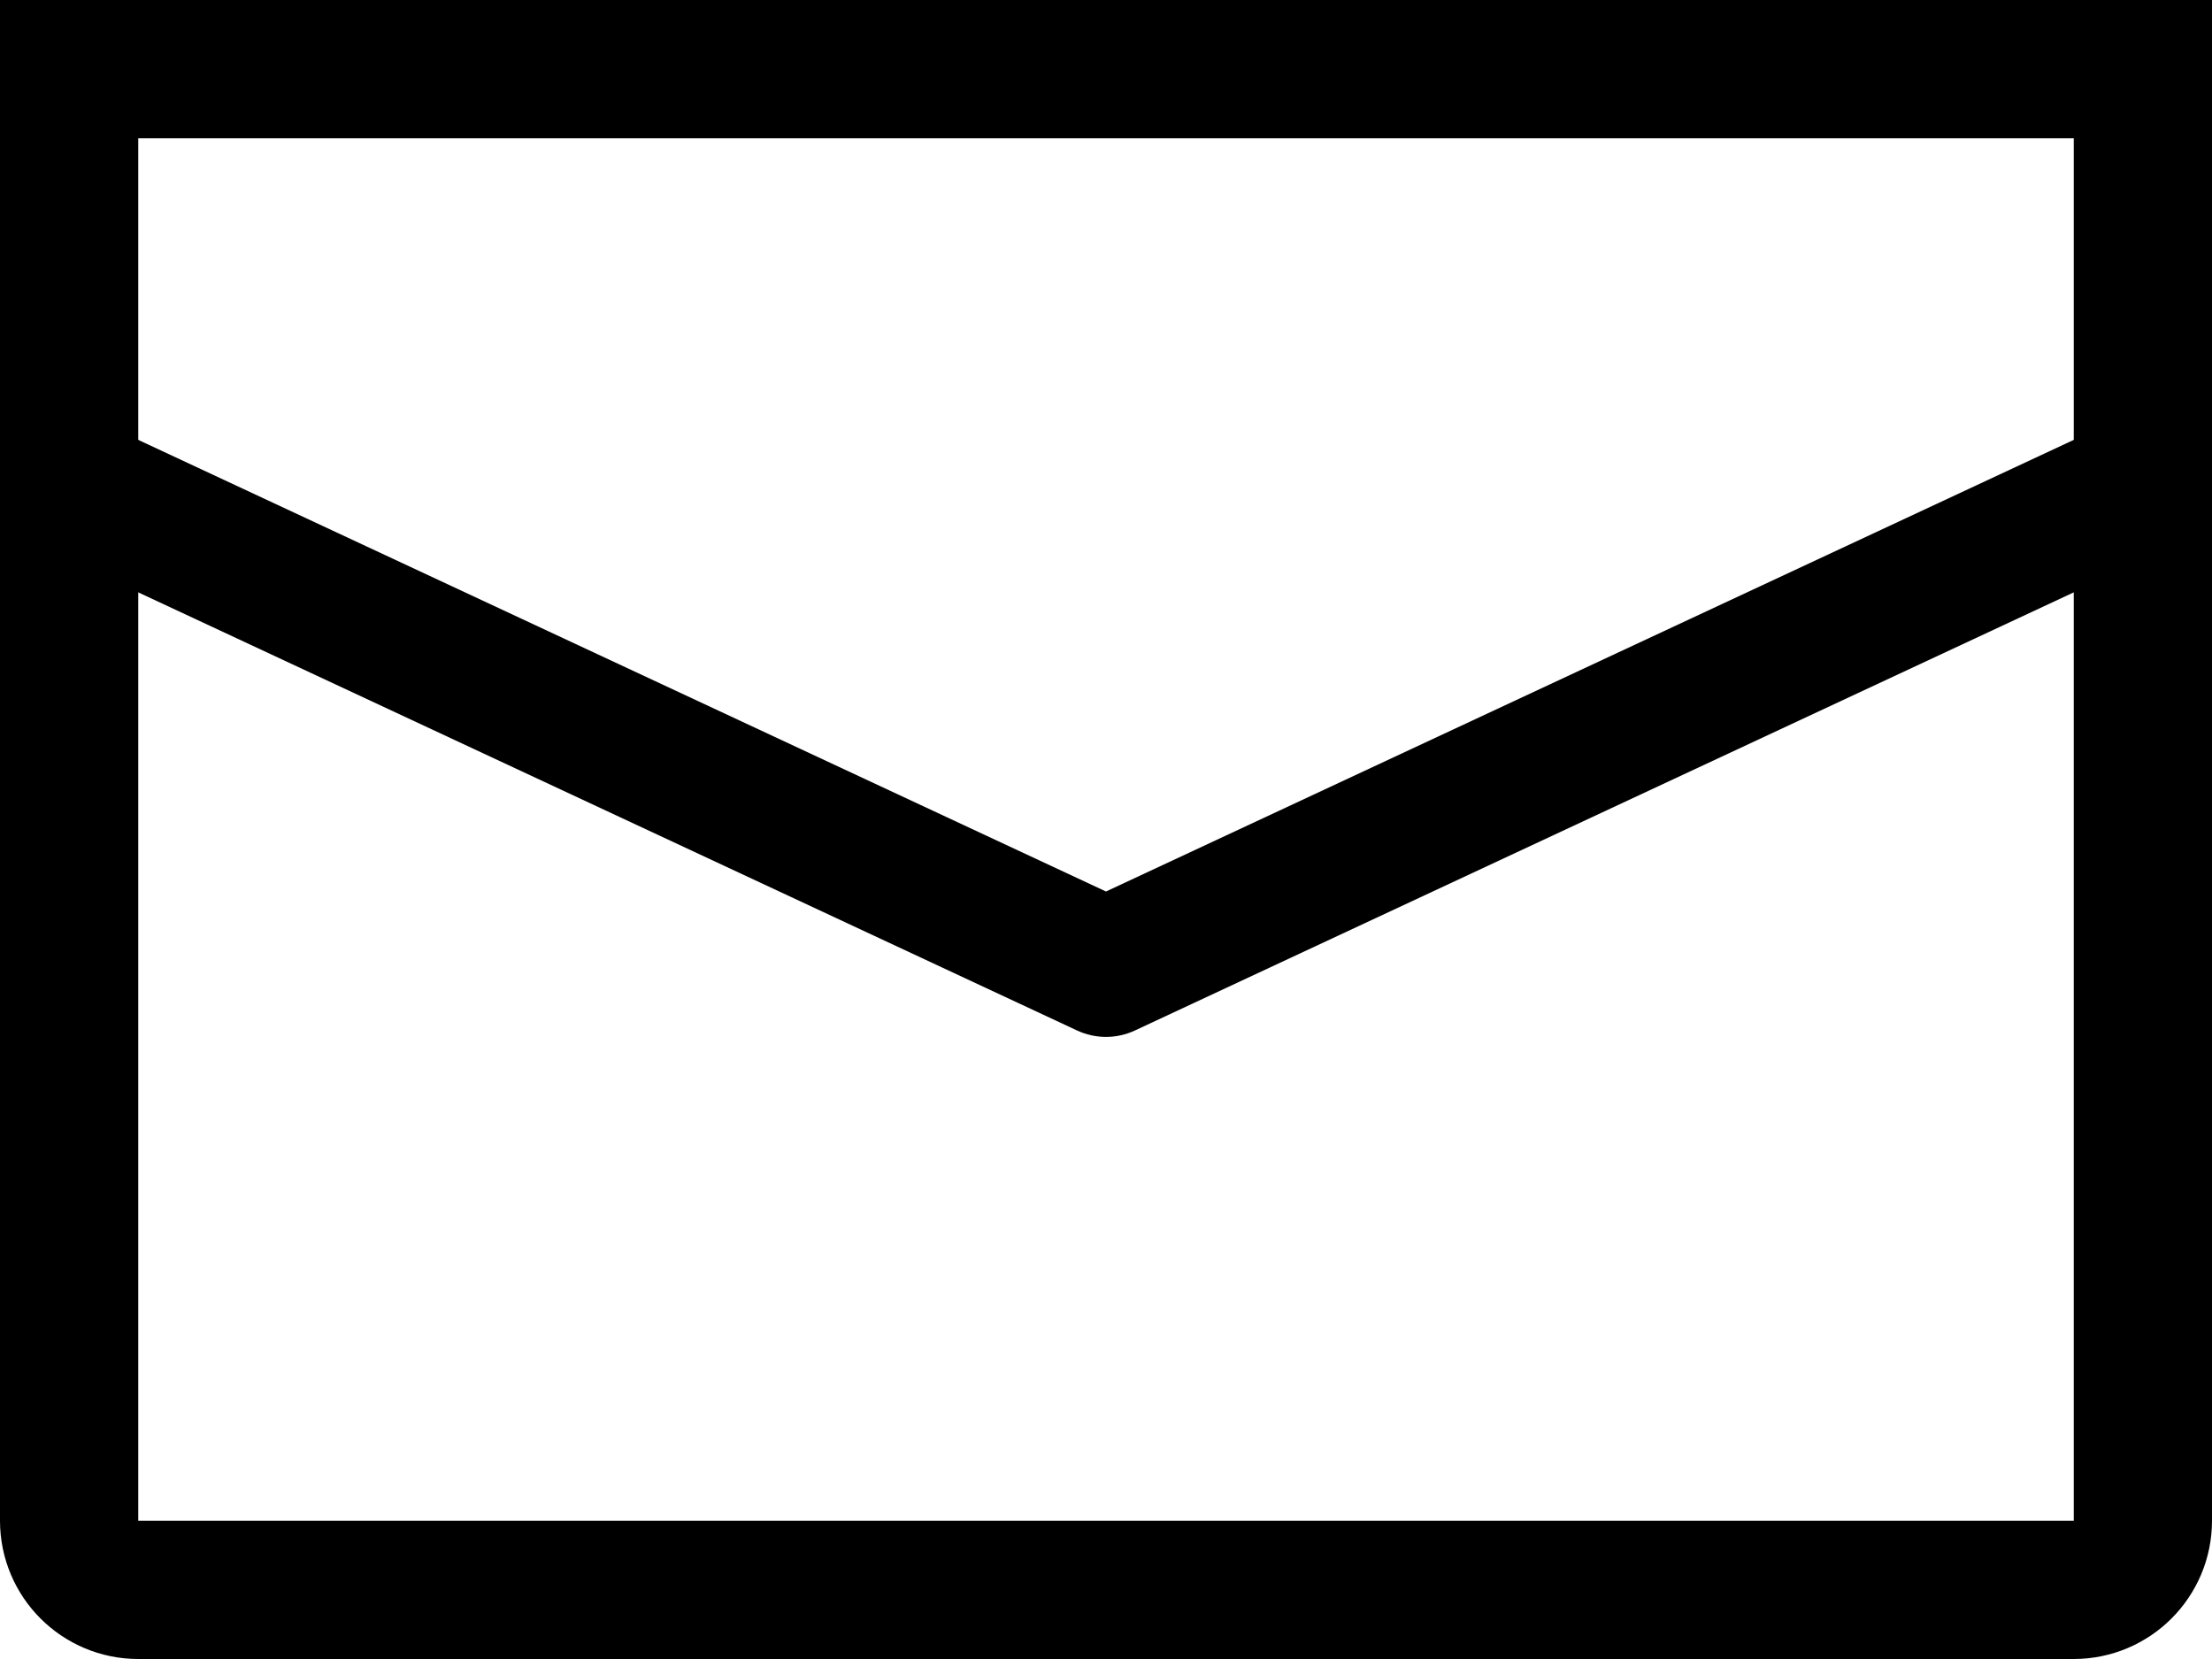 <svg width="16" height="12" viewBox="0 0 16 12" fill="none" xmlns="http://www.w3.org/2000/svg">
<path d="M0.5 0.5H15.5V11C15.5 11.276 15.276 11.5 15 11.5H1C0.724 11.5 0.5 11.276 0.5 11V0.5Z" stroke="black"/>
<path d="M8 7L7.789 7.453C7.923 7.516 8.077 7.516 8.211 7.453L8 7ZM0.289 3.953L7.789 7.453L8.211 6.547L0.711 3.047L0.289 3.953ZM8.211 7.453L15.711 3.953L15.289 3.047L7.789 6.547L8.211 7.453Z" fill="black"/>
</svg>
